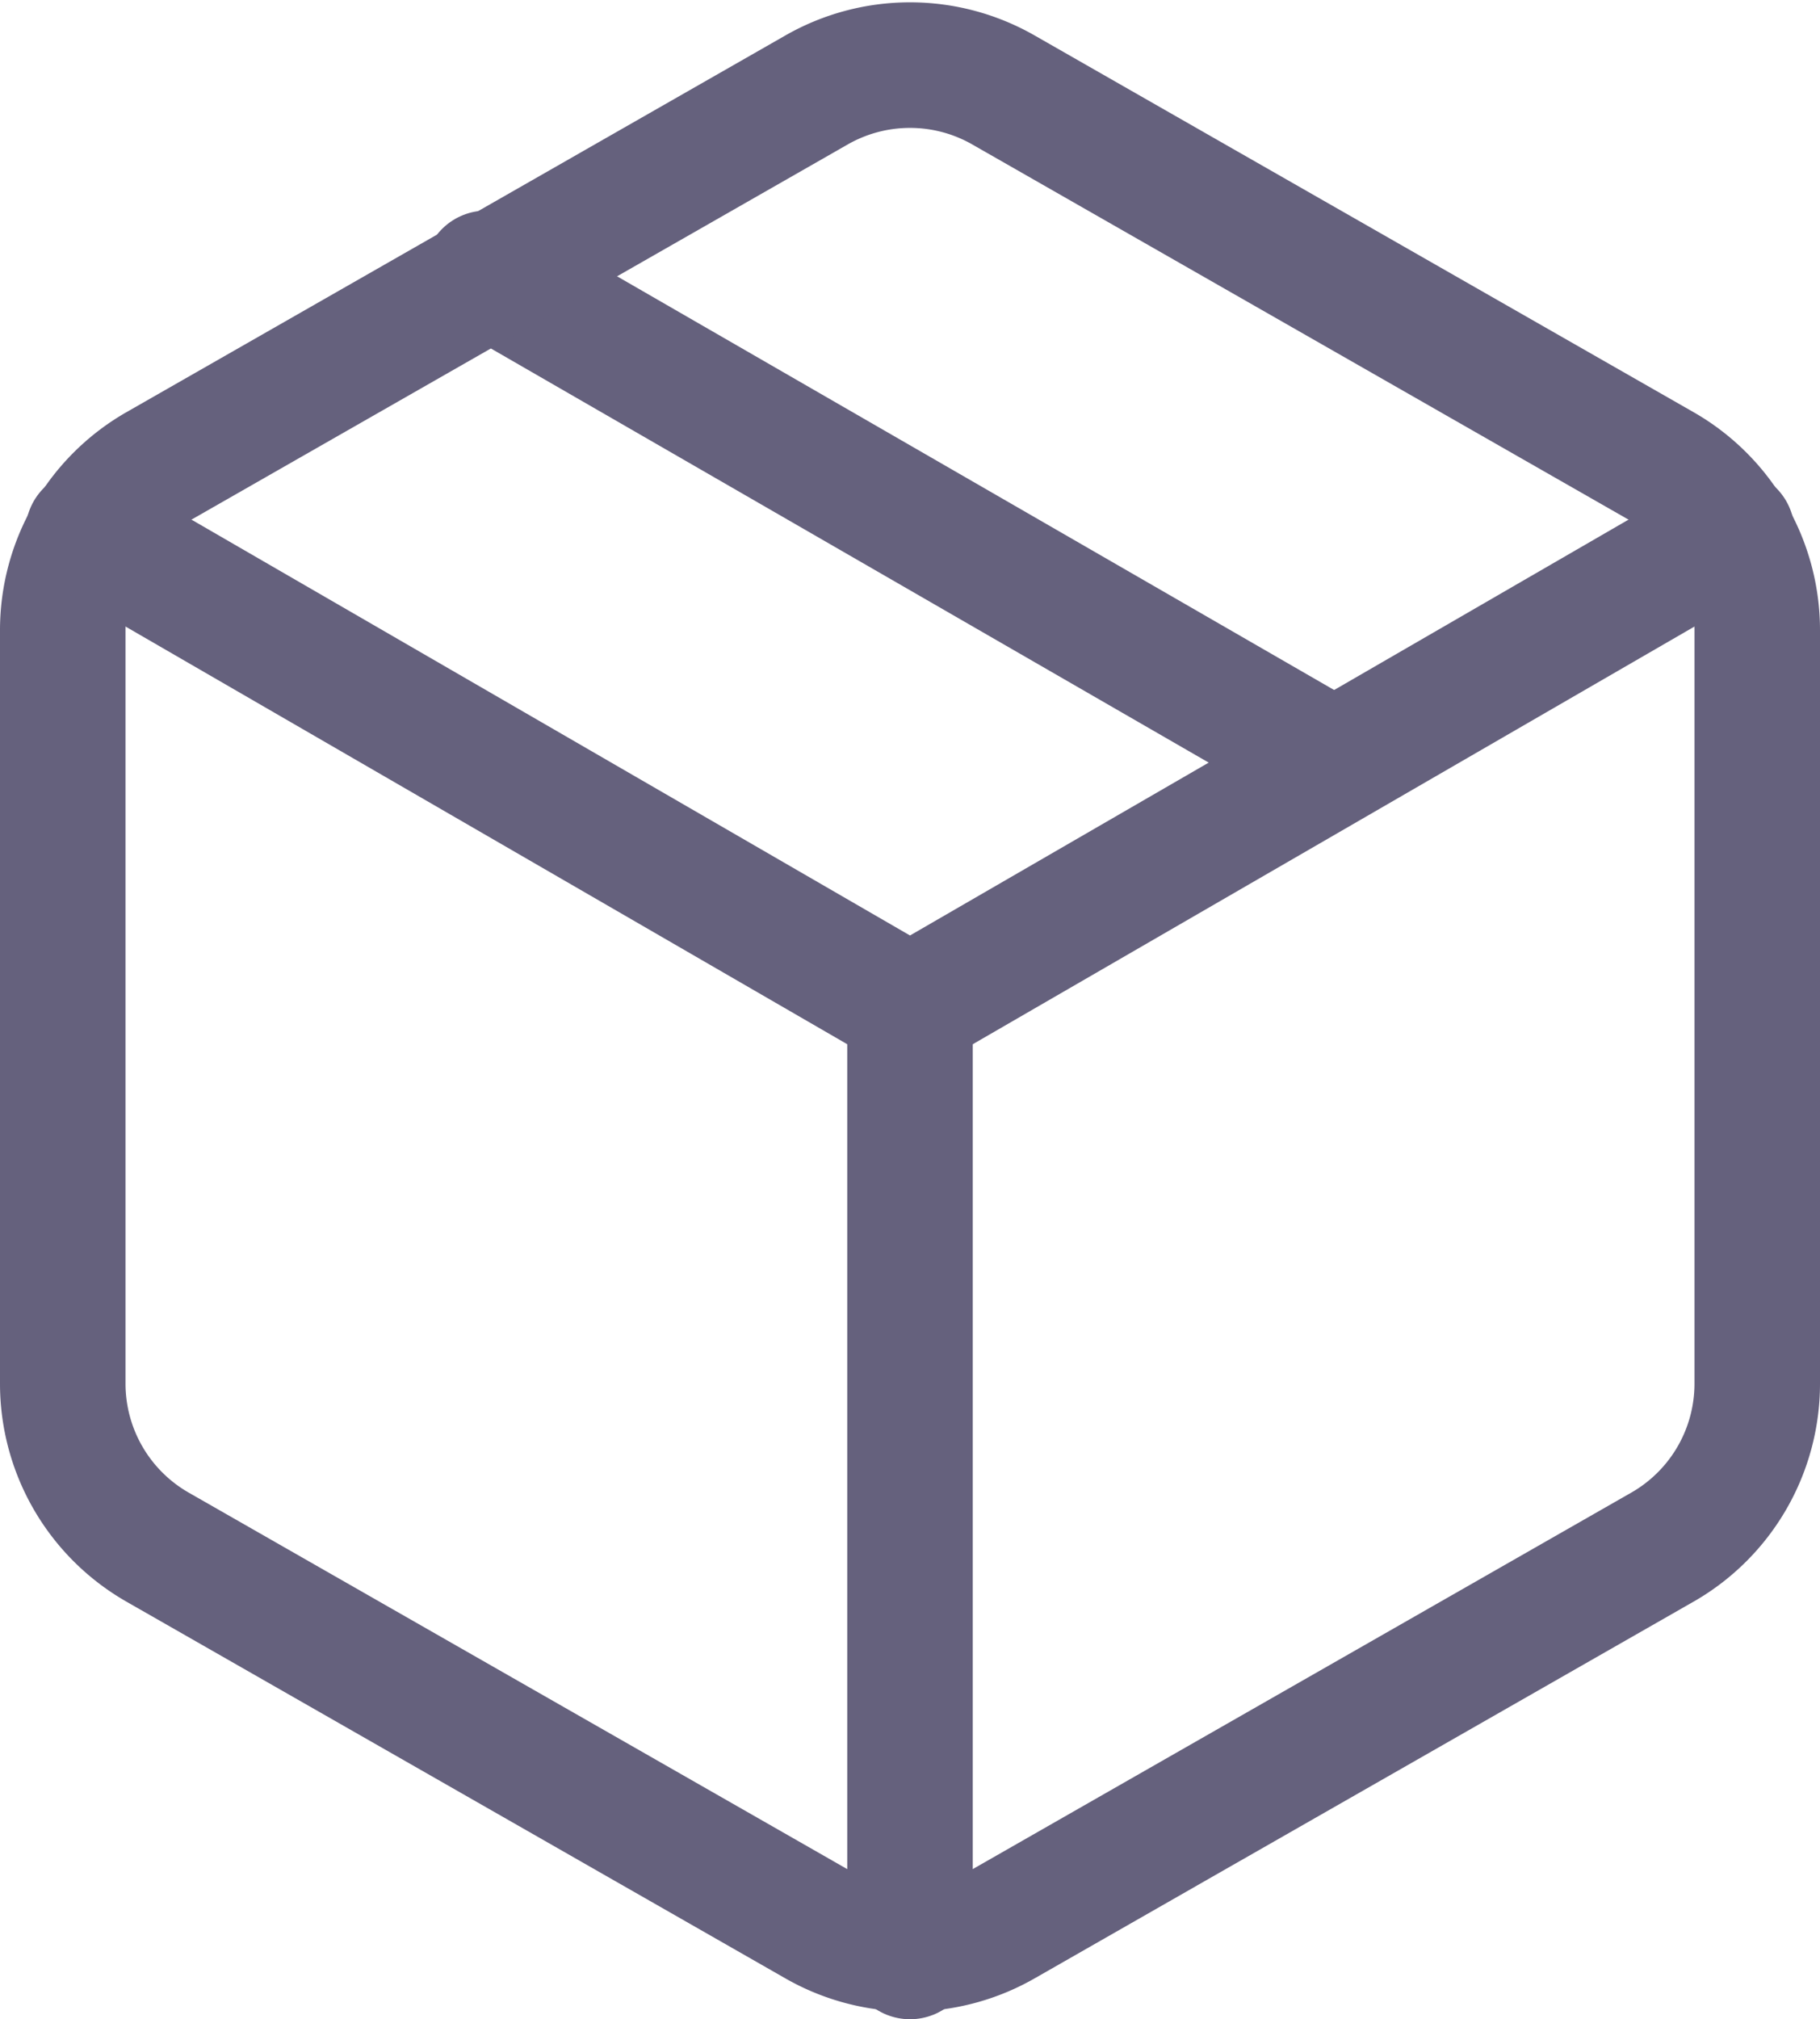 <svg xmlns="http://www.w3.org/2000/svg" width="29" height="32.159" viewBox="0 0 29 32.159">
  <g id="Icon_feather-package" data-name="Icon feather-package" transform="translate(-3.5 -1.961)">
    <path id="Path_1817" data-name="Path 1817" d="M24.75,14.1,11.25,6.315" fill="none" stroke="#65617d" stroke-linecap="round" stroke-linejoin="round" stroke-width="2"/>
    <path id="Path_1818" data-name="Path 1818" d="M31.5,24V12A3,3,0,0,0,30,9.4l-10.5-6a3,3,0,0,0-3,0L6,9.4A3,3,0,0,0,4.5,12V24A3,3,0,0,0,6,26.595l10.5,6a3,3,0,0,0,3,0l10.5-6A3,3,0,0,0,31.5,24Z" fill="none" stroke="#65617d" stroke-linecap="round" stroke-linejoin="round" stroke-width="2"/>
    <path id="Path_1819" data-name="Path 1819" d="M4.905,10.44,18,18.015,31.095,10.44" fill="none" stroke="#65617d" stroke-linecap="round" stroke-linejoin="round" stroke-width="2"/>
    <path id="Path_1820" data-name="Path 1820" d="M18,33.12V18" fill="none" stroke="#65617d" stroke-linecap="round" stroke-linejoin="round" stroke-width="2"/>
  </g>
</svg>
